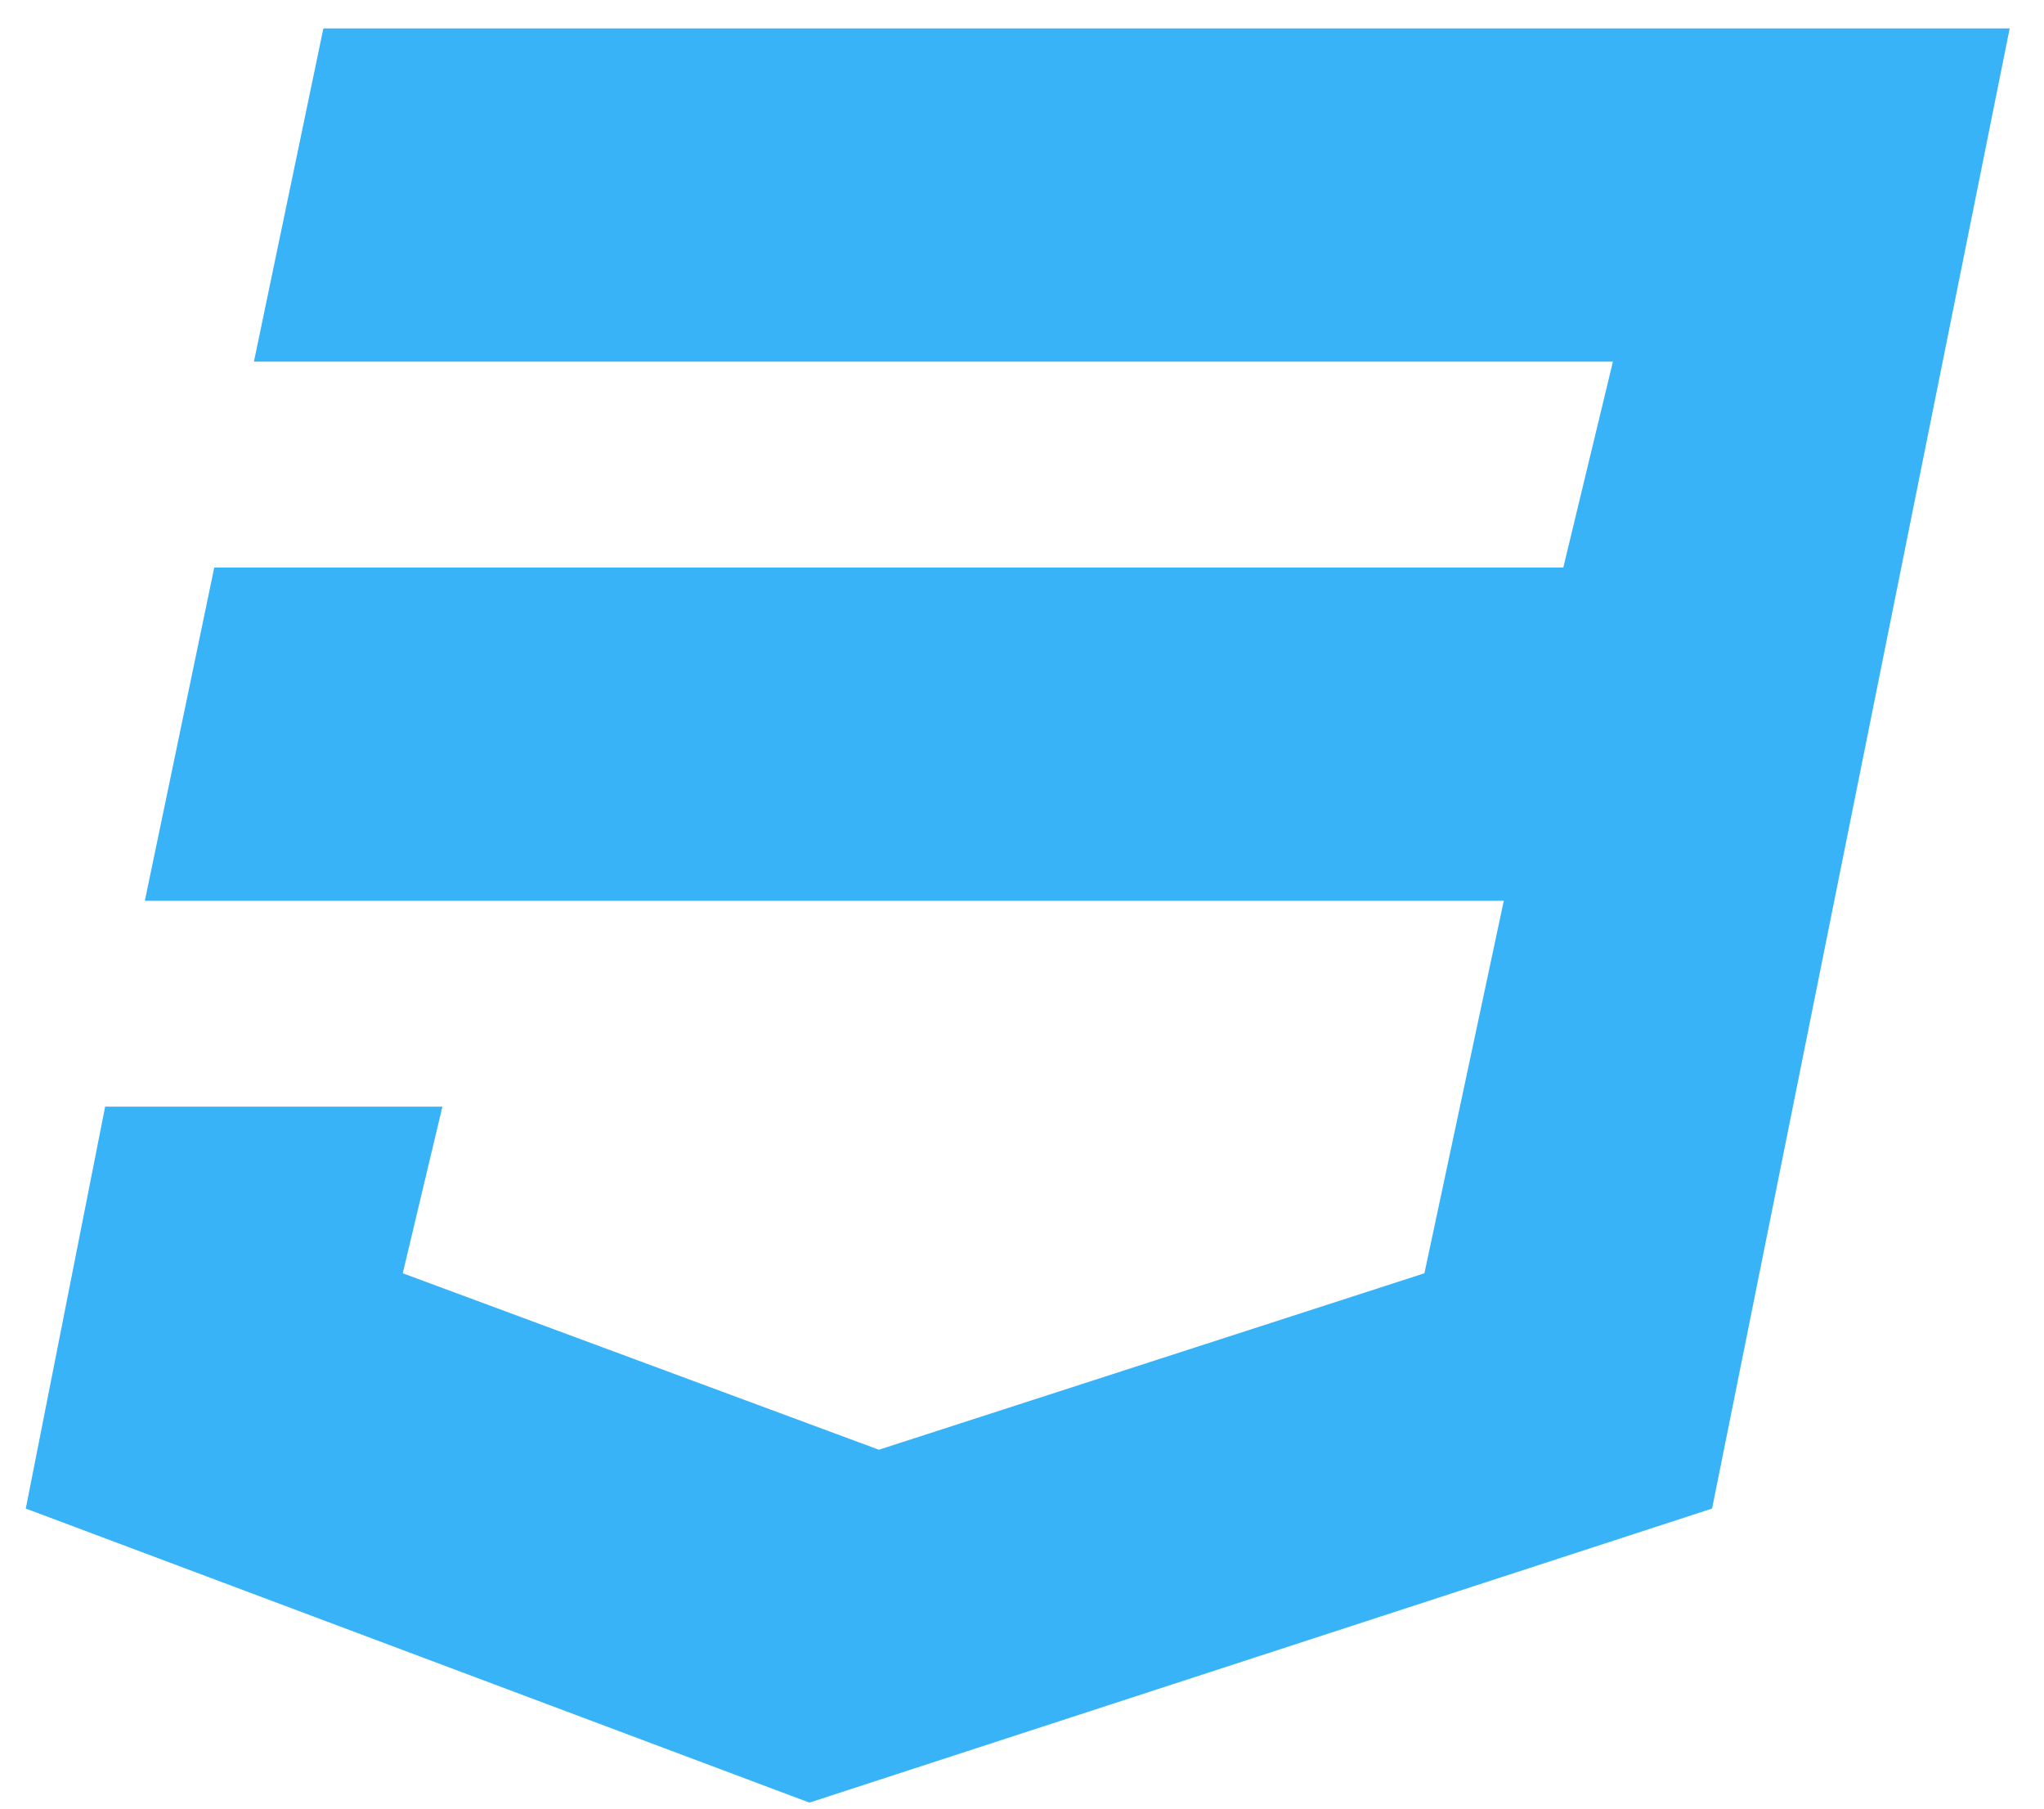 <svg width="52" height="46" viewBox="0 0 52 46" fill="none" xmlns="http://www.w3.org/2000/svg">
<path d="M51.127 0.722L43.556 38.368L20.592 45.847L0.656 38.368L2.675 28.146H11.255L10.246 32.384L22.359 36.872L36.238 32.384L38.257 22.91H3.685L5.451 14.434H39.771L41.033 9.198H6.46L8.227 0.722H51.127Z" fill="#39B3F8"/>
</svg>
